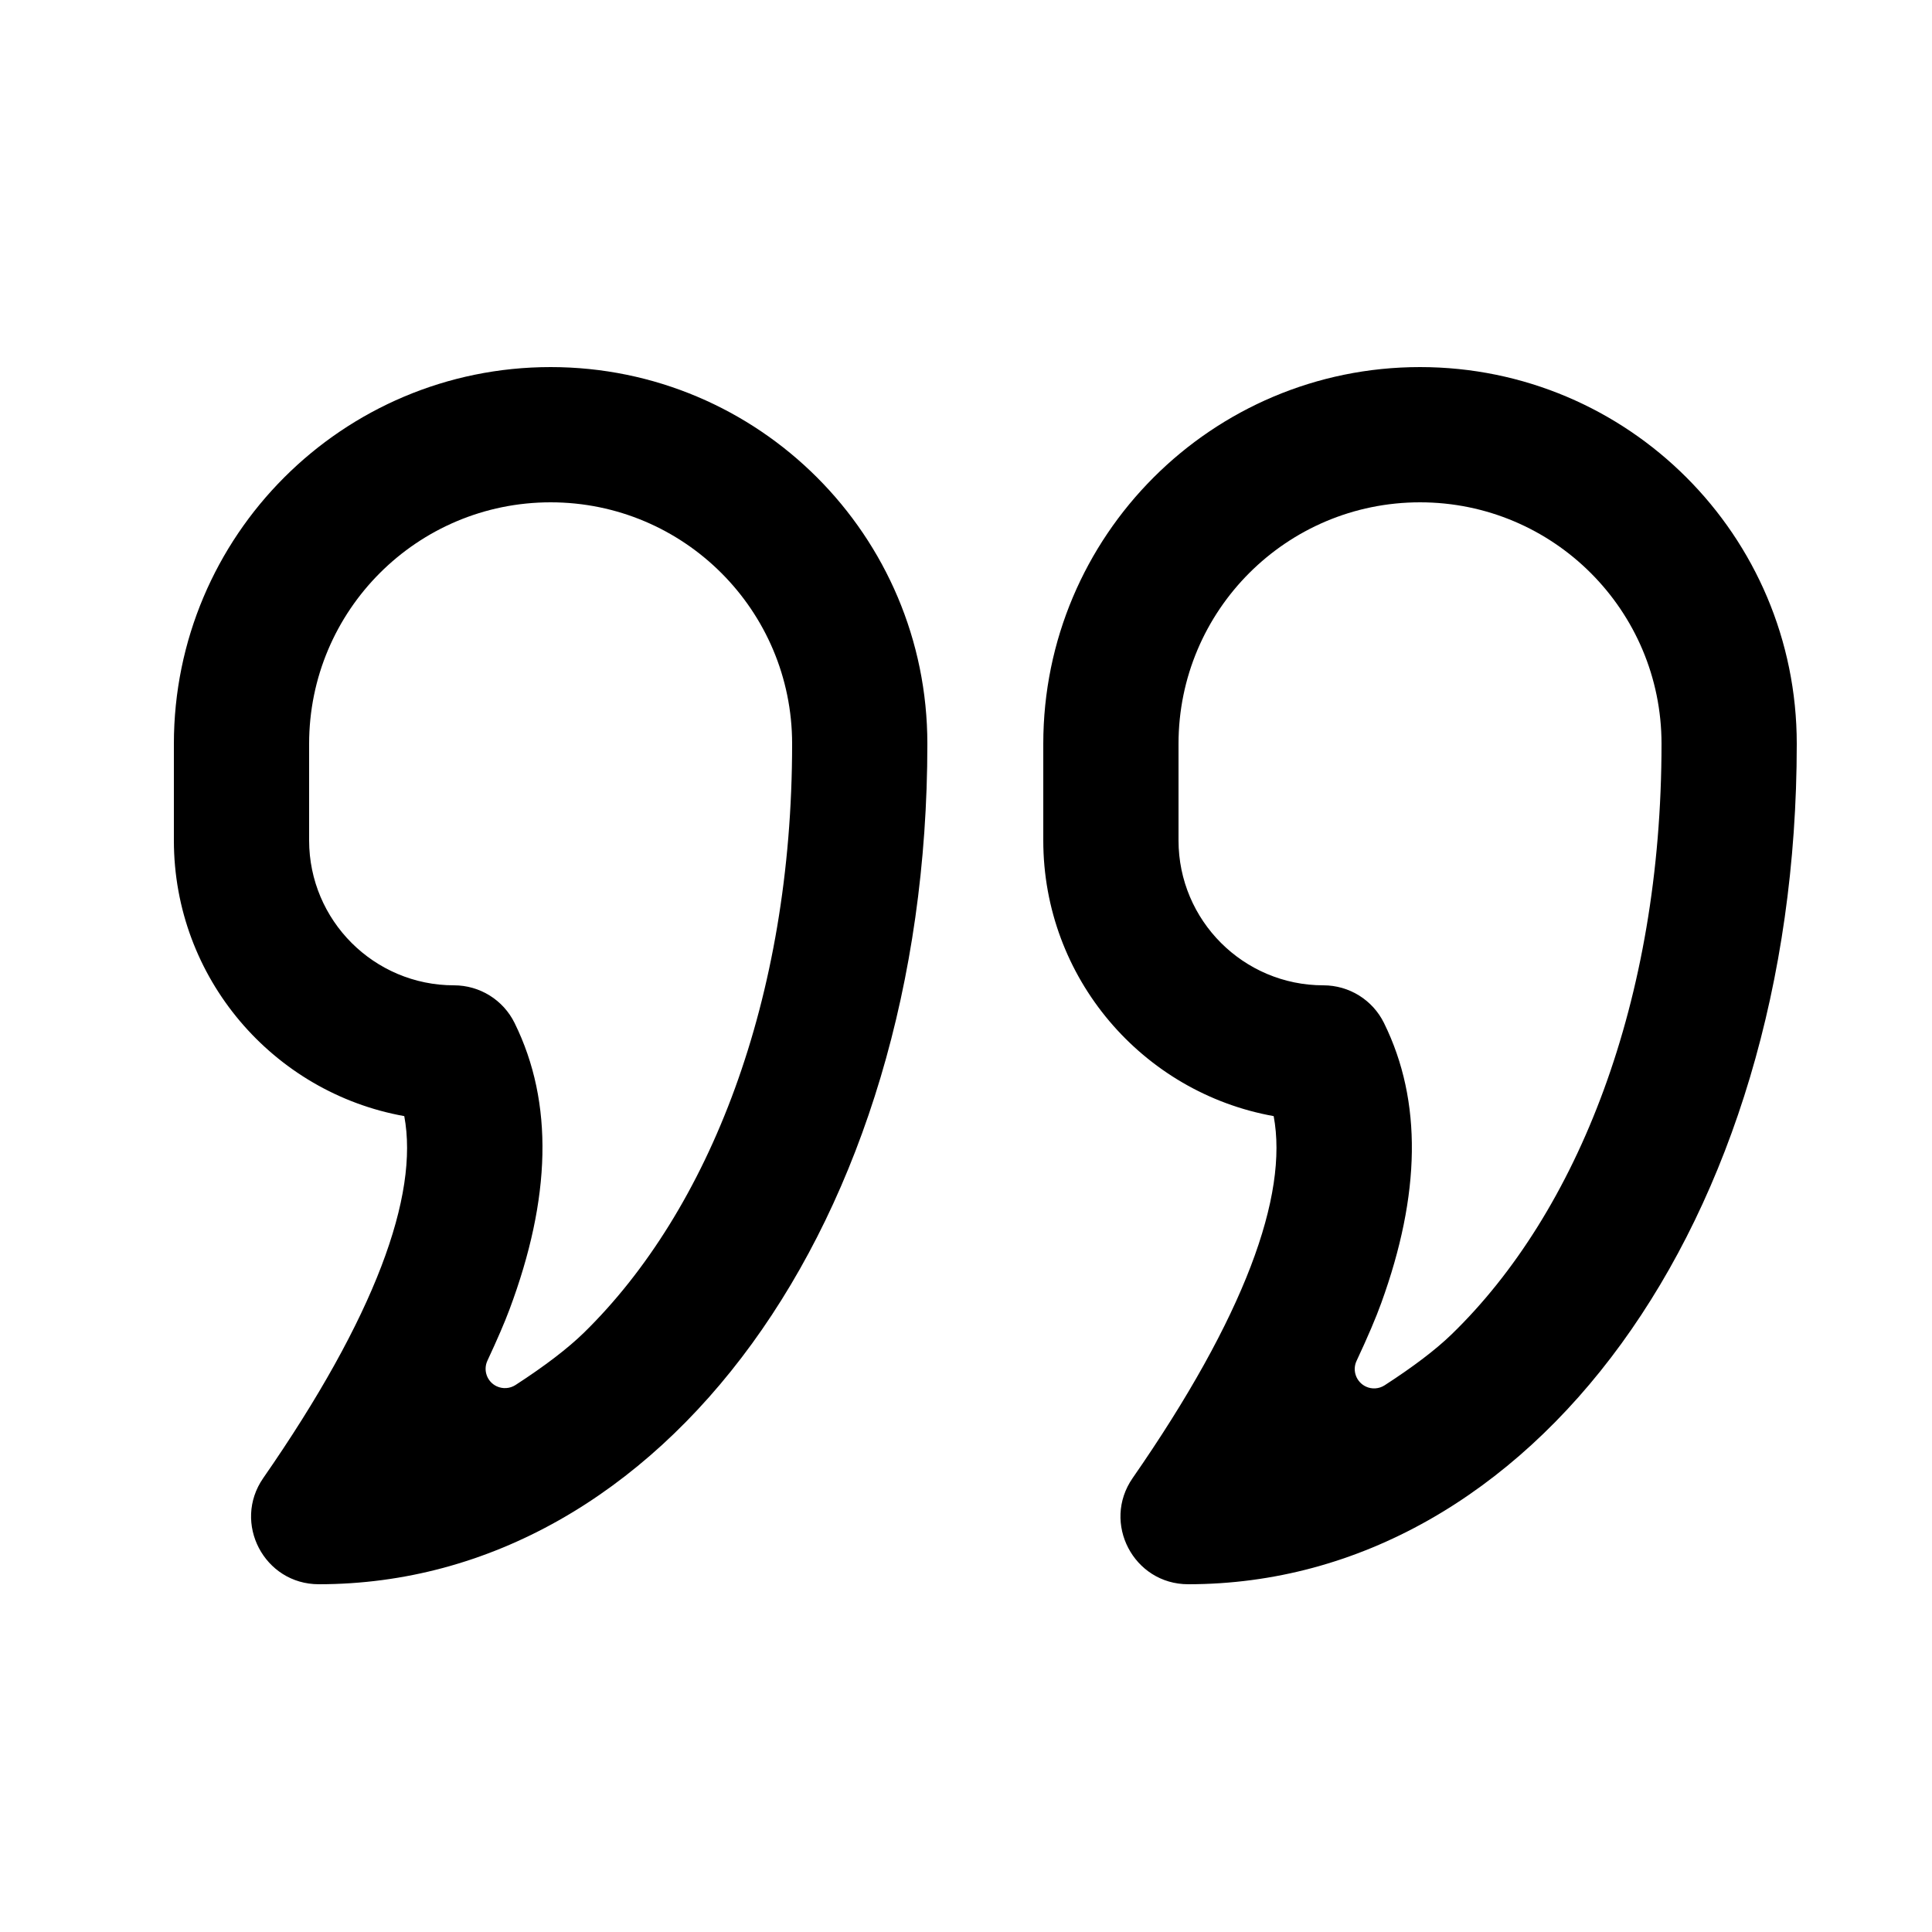 <svg id="quote" viewBox="0 0 20 20">
  <path d="M8.2,7.7 C8.2,6.319 7.081,5.2 5.7,5.2 C4.319,5.2 3.2,6.319 3.2,7.7 L3.2,8.7 C3.2,9.528 3.872,10.2 4.7,10.2 C4.967,10.2 5.211,10.352 5.328,10.592 C5.734,11.417 5.705,12.404 5.274,13.556 C5.224,13.69 5.148,13.866 5.046,14.085 L5.046,14.085 C4.999,14.185 5.042,14.304 5.142,14.351 C5.205,14.38 5.278,14.375 5.336,14.338 C5.641,14.14 5.878,13.959 6.047,13.794 C7.34,12.527 8.2,10.351 8.2,7.7 Z M1.8,8.7 L1.8,7.7 C1.8,5.546 3.546,3.8 5.7,3.8 C7.854,3.8 9.6,5.546 9.6,7.7 C9.6,12.662 6.856,16.4 3.3,16.4 C2.735,16.4 2.403,15.765 2.725,15.301 C3.884,13.631 4.339,12.376 4.185,11.554 C2.829,11.311 1.8,10.126 1.8,8.7 Z M13.185,11.554 C11.829,11.311 10.8,10.126 10.8,8.7 L10.8,7.7 C10.8,5.546 12.546,3.8 14.7,3.8 C16.854,3.8 18.6,5.546 18.6,7.7 C18.6,12.662 15.856,16.4 12.3,16.4 C11.735,16.4 11.403,15.765 11.725,15.301 C12.884,13.631 13.339,12.376 13.185,11.554 Z M17.2,7.7 C17.2,6.319 16.081,5.2 14.7,5.2 C13.319,5.2 12.2,6.319 12.2,7.7 L12.2,8.7 C12.2,9.528 12.872,10.2 13.7,10.2 C13.967,10.2 14.211,10.352 14.328,10.592 C14.726,11.401 14.706,12.365 14.299,13.488 C14.245,13.638 14.16,13.838 14.043,14.088 L14.043,14.088 C13.996,14.188 14.04,14.307 14.14,14.354 C14.202,14.383 14.275,14.378 14.333,14.341 C14.631,14.148 14.863,13.972 15.028,13.812 C16.331,12.548 17.2,10.364 17.2,7.7 Z"/>
</svg>